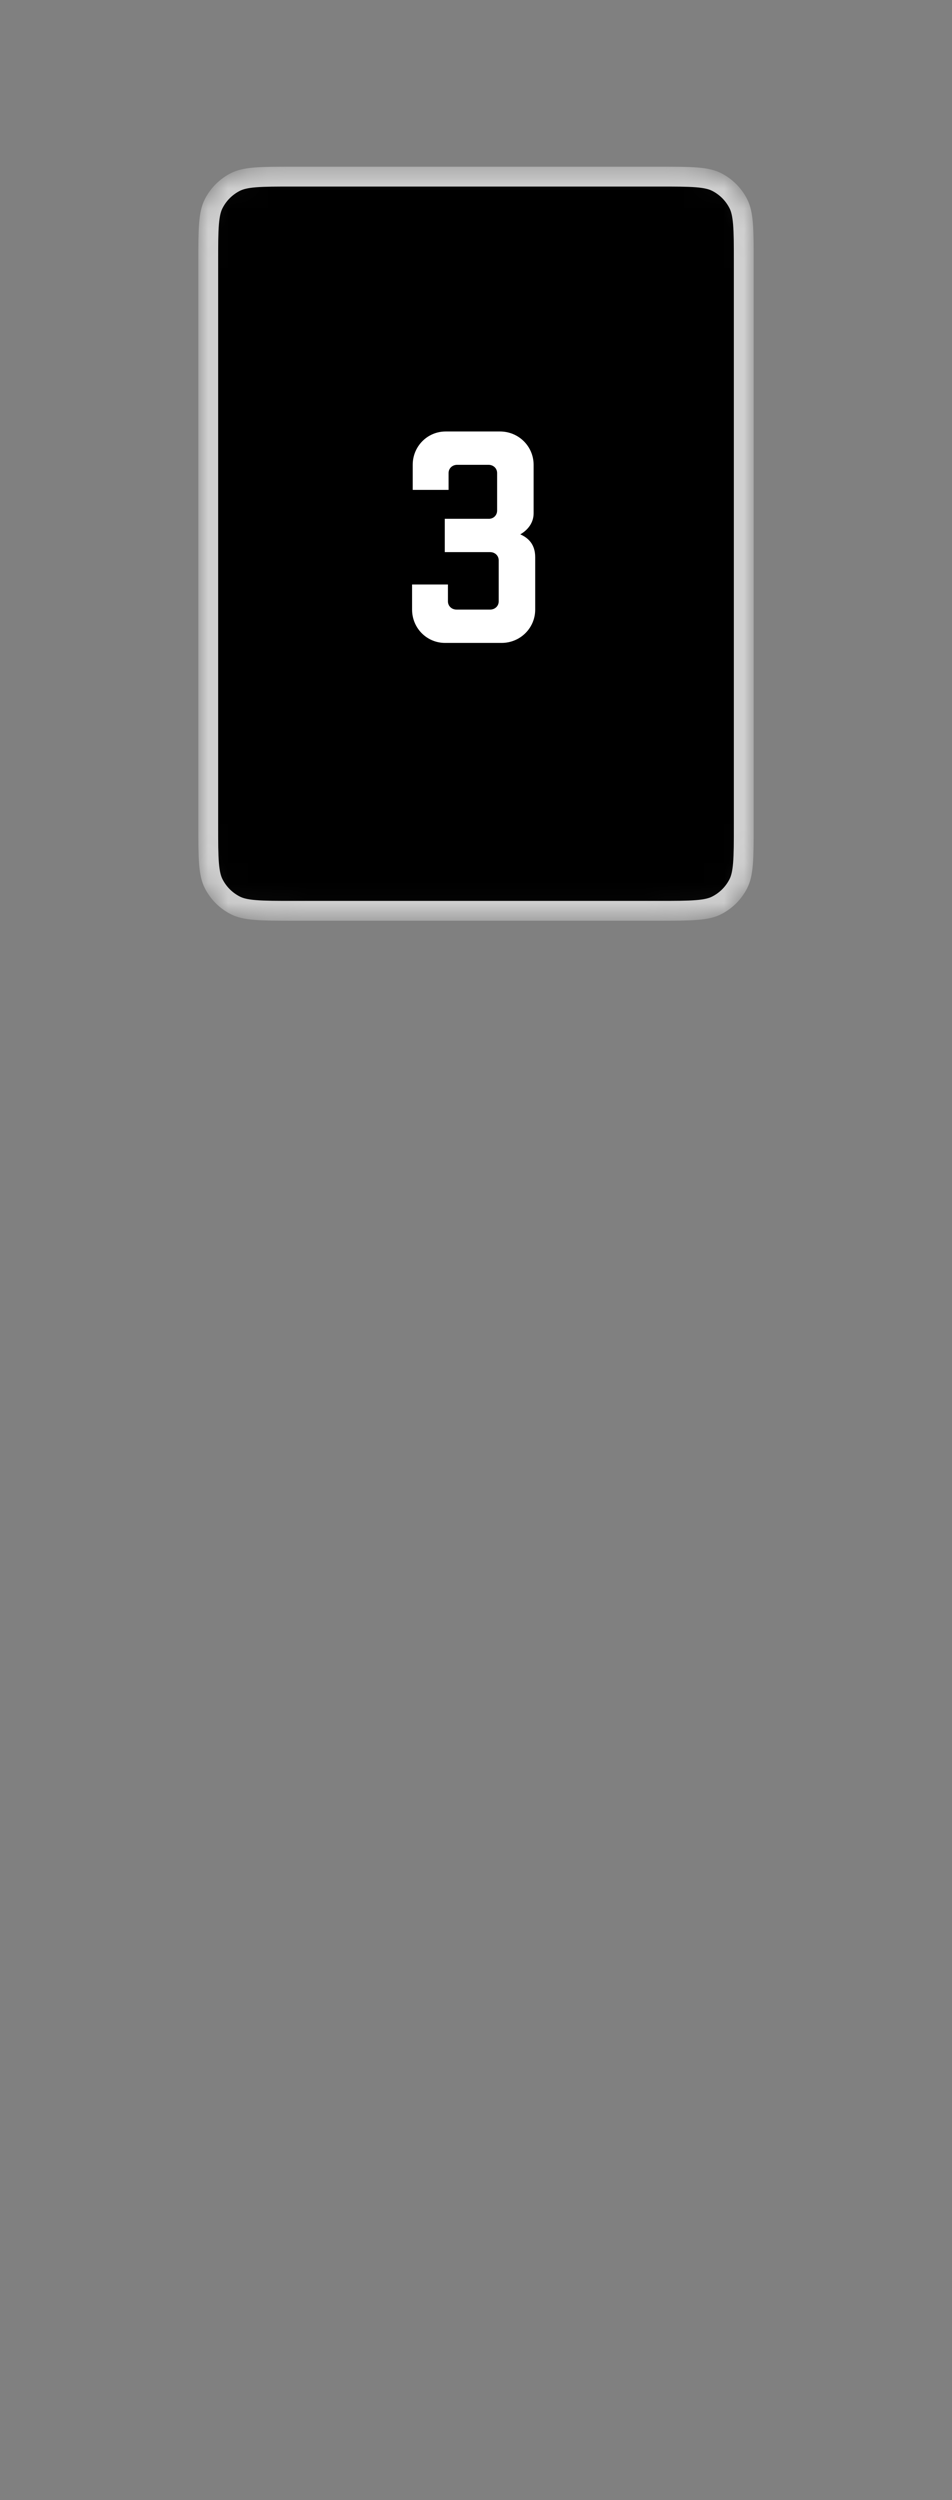<svg width="48" height="126" viewBox="0 0 48 126" fill="none" xmlns="http://www.w3.org/2000/svg">
<rect x="0" y="0" width="48" height="126" fill="#808080" stroke="none"/>
<mask id="mask0_2274_4276" style="mask-type:alpha" maskUnits="userSpaceOnUse" x="10" y="8" width="28" height="39">
<path d="M37.5 13.201V41.601C37.5 42.449 37.5 43.055 37.461 43.53C37.422 44 37.349 44.297 37.227 44.536C36.988 45.006 36.605 45.389 36.135 45.628C35.896 45.75 35.599 45.823 35.13 45.861C34.654 45.9 34.048 45.901 33.2 45.901H24H14.8C13.952 45.901 13.345 45.9 12.87 45.861C12.401 45.823 12.104 45.75 11.865 45.628C11.395 45.389 11.012 45.006 10.773 44.536C10.651 44.297 10.578 44 10.539 43.53C10.5 43.055 10.5 42.449 10.5 41.601V13.201C10.5 12.352 10.5 11.746 10.539 11.271C10.578 10.802 10.651 10.504 10.773 10.266C11.012 9.795 11.395 9.413 11.865 9.173C12.104 9.052 12.401 8.978 12.87 8.94C13.345 8.901 13.952 8.901 14.8 8.901H24H33.2C34.048 8.901 34.654 8.901 35.13 8.94C35.599 8.978 35.896 9.052 36.135 9.173C36.605 9.413 36.988 9.795 37.227 10.266C37.349 10.504 37.422 10.802 37.461 11.271C37.5 11.746 37.5 12.352 37.5 13.201Z" fill="black" stroke="white"/>
</mask>
<g mask="url(#mask0_2274_4276)">
<path d="M37.5 13.201V41.601C37.5 42.449 37.5 43.055 37.461 43.53C37.422 44 37.349 44.297 37.227 44.536C36.988 45.006 36.605 45.389 36.135 45.628C35.896 45.75 35.599 45.823 35.13 45.861C34.654 45.9 34.048 45.901 33.2 45.901H24H14.8C13.952 45.901 13.345 45.9 12.87 45.861C12.401 45.823 12.104 45.75 11.865 45.628C11.395 45.389 11.012 45.006 10.773 44.536C10.651 44.297 10.578 44 10.539 43.53C10.5 43.055 10.5 42.449 10.5 41.601V13.201C10.5 12.352 10.5 11.746 10.539 11.271C10.578 10.802 10.651 10.504 10.773 10.266C11.012 9.795 11.395 9.413 11.865 9.173C12.104 9.052 12.401 8.978 12.87 8.94C13.345 8.901 13.952 8.901 14.8 8.901H24H33.2C34.048 8.901 34.654 8.901 35.13 8.94C35.599 8.978 35.896 9.052 36.135 9.173C36.605 9.413 36.988 9.795 37.227 10.266C37.349 10.504 37.422 10.802 37.461 11.271C37.5 11.746 37.5 12.352 37.5 13.201Z" fill="black" stroke="#D0D0D0"/>
<path d="M25.289 32.401C26.233 32.401 26.985 31.649 26.985 30.721V28.081C26.985 27.457 26.665 27.121 26.233 26.929C26.601 26.721 26.905 26.353 26.905 25.873V23.425C26.905 22.497 26.153 21.745 25.209 21.745H22.473C21.545 21.745 20.809 22.497 20.809 23.425V24.689H22.617V23.841C22.617 23.601 22.809 23.425 23.049 23.425H24.633C24.873 23.425 25.065 23.601 25.065 23.841V25.729C25.065 25.953 24.905 26.129 24.681 26.145H22.425V27.825H24.713C24.953 27.825 25.145 28.001 25.145 28.241V30.305C25.145 30.545 24.953 30.721 24.713 30.721H23.017C22.777 30.721 22.585 30.545 22.585 30.305V29.457H20.777V30.721C20.777 31.649 21.513 32.401 22.441 32.401H25.289Z" fill="white"/>
</g>
</svg>
